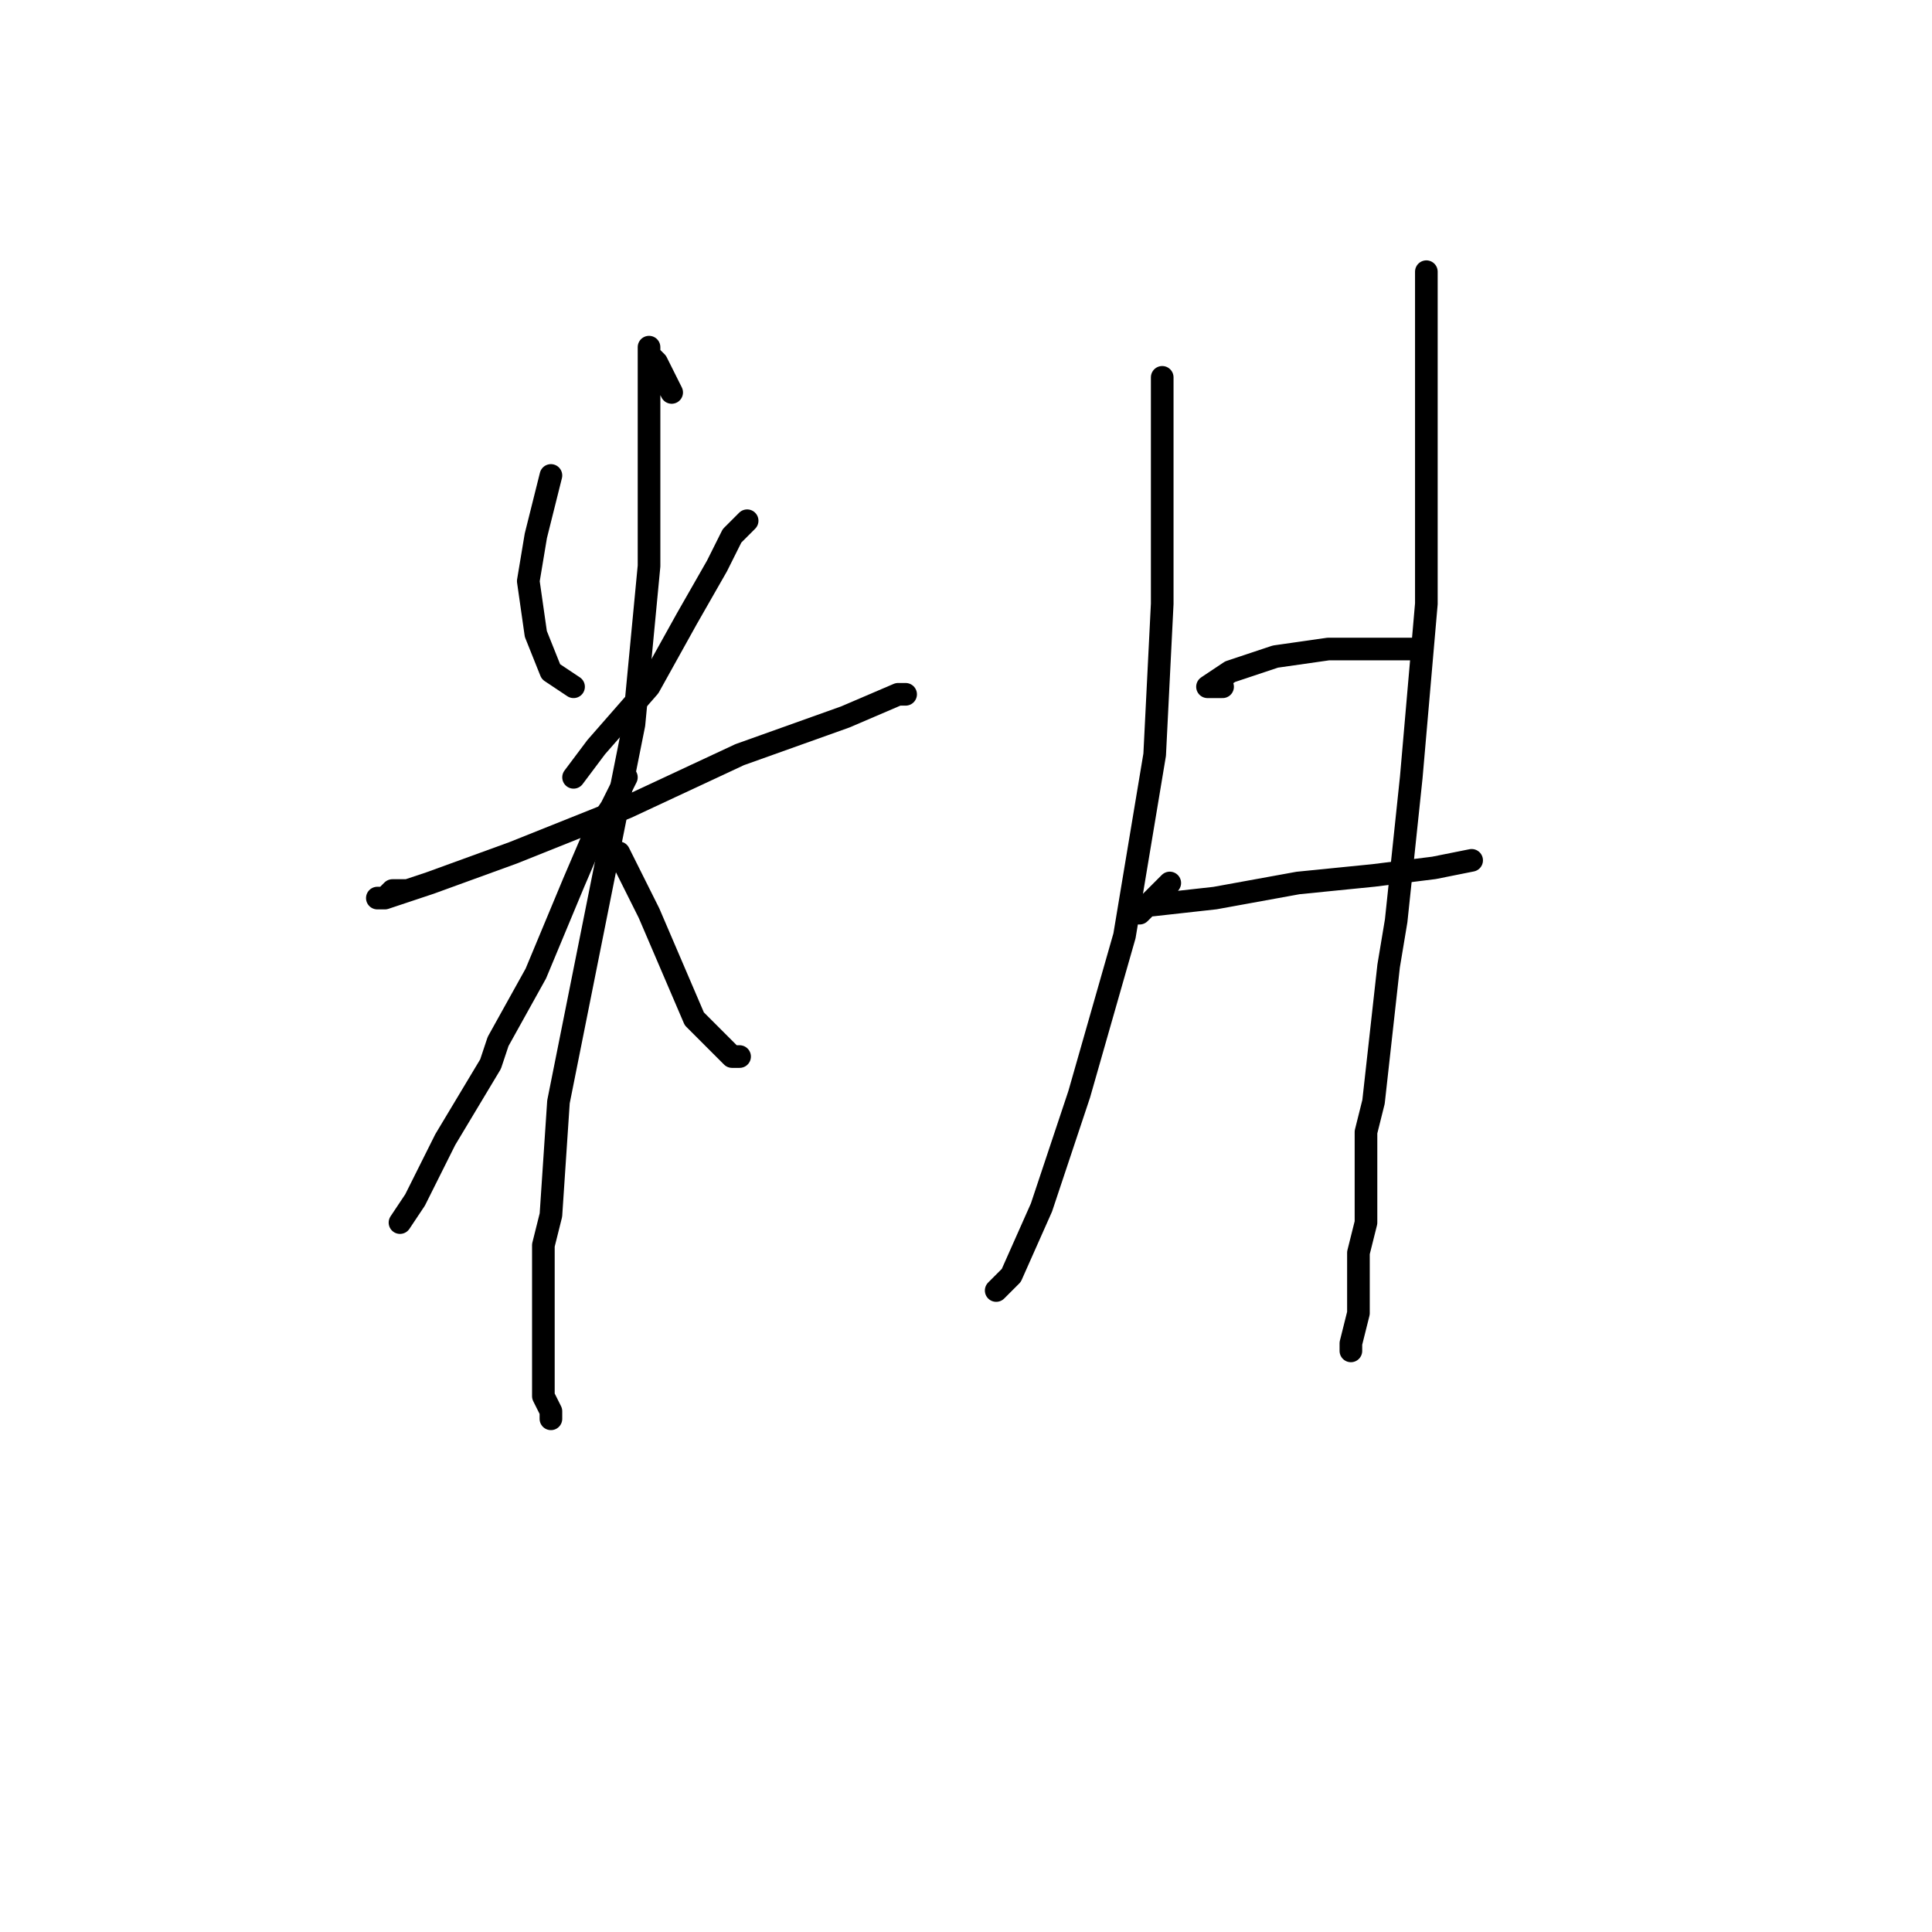 <?xml version="1.0" standalone="no"?>
    <svg width="256" height="256" xmlns="http://www.w3.org/2000/svg" version="1.1">
    <polyline stroke="black" stroke-width="3" stroke-linecap="round" fill="transparent" stroke-linejoin="round" points="73 63 72 67 71 71 70 77 71 84 73 89 76 91 76 91 " />
        <polyline stroke="black" stroke-width="3" stroke-linecap="round" fill="transparent" stroke-linejoin="round" points="99 69 98 70 97 71 95 75 91 82 86 91 79 99 76 103 76 103 " />
        <polyline stroke="black" stroke-width="3" stroke-linecap="round" fill="transparent" stroke-linejoin="round" points="54 118 53 118 52 118 51 119 50 119 51 119 57 117 68 113 83 107 98 100 112 95 119 92 120 92 120 92 " />
        <polyline stroke="black" stroke-width="3" stroke-linecap="round" fill="transparent" stroke-linejoin="round" points="89 52 88 50 87 48 86 47 86 46 86 48 86 51 86 52 86 61 86 75 84 96 79 121 74 146 73 161 72 165 72 175 72 177 72 183 72 185 73 187 73 188 73 188 " />
        <polyline stroke="black" stroke-width="3" stroke-linecap="round" fill="transparent" stroke-linejoin="round" points="83 103 82 105 81 107 79 110 76 117 71 129 66 138 65 141 59 151 55 159 53 162 53 162 " />
        <polyline stroke="black" stroke-width="3" stroke-linecap="round" fill="transparent" stroke-linejoin="round" points="82 113 84 117 86 121 89 128 92 135 97 140 98 140 98 140 " />
        <polyline stroke="black" stroke-width="3" stroke-linecap="round" fill="transparent" stroke-linejoin="round" points="154 52 154 51 154 50 154 55 154 62 154 64 154 75 154 80 153 100 149 124 143 145 138 160 134 169 132 171 132 171 " />
        <polyline stroke="black" stroke-width="3" stroke-linecap="round" fill="transparent" stroke-linejoin="round" points="162 91 161 91 160 91 163 89 169 87 176 86 182 86 186 86 188 86 188 86 " />
        <polyline stroke="black" stroke-width="3" stroke-linecap="round" fill="transparent" stroke-linejoin="round" points="155 117 153 119 151 121 150 121 152 120 161 119 172 117 182 116 190 115 195 114 195 114 " />
        <polyline stroke="black" stroke-width="3" stroke-linecap="round" fill="transparent" stroke-linejoin="round" points="189 36 189 37 189 38 189 47 189 56 189 60 189 80 187 103 185 122 184 128 182 146 181 150 181 162 180 166 180 174 179 178 179 179 179 179 " />
        </svg>
